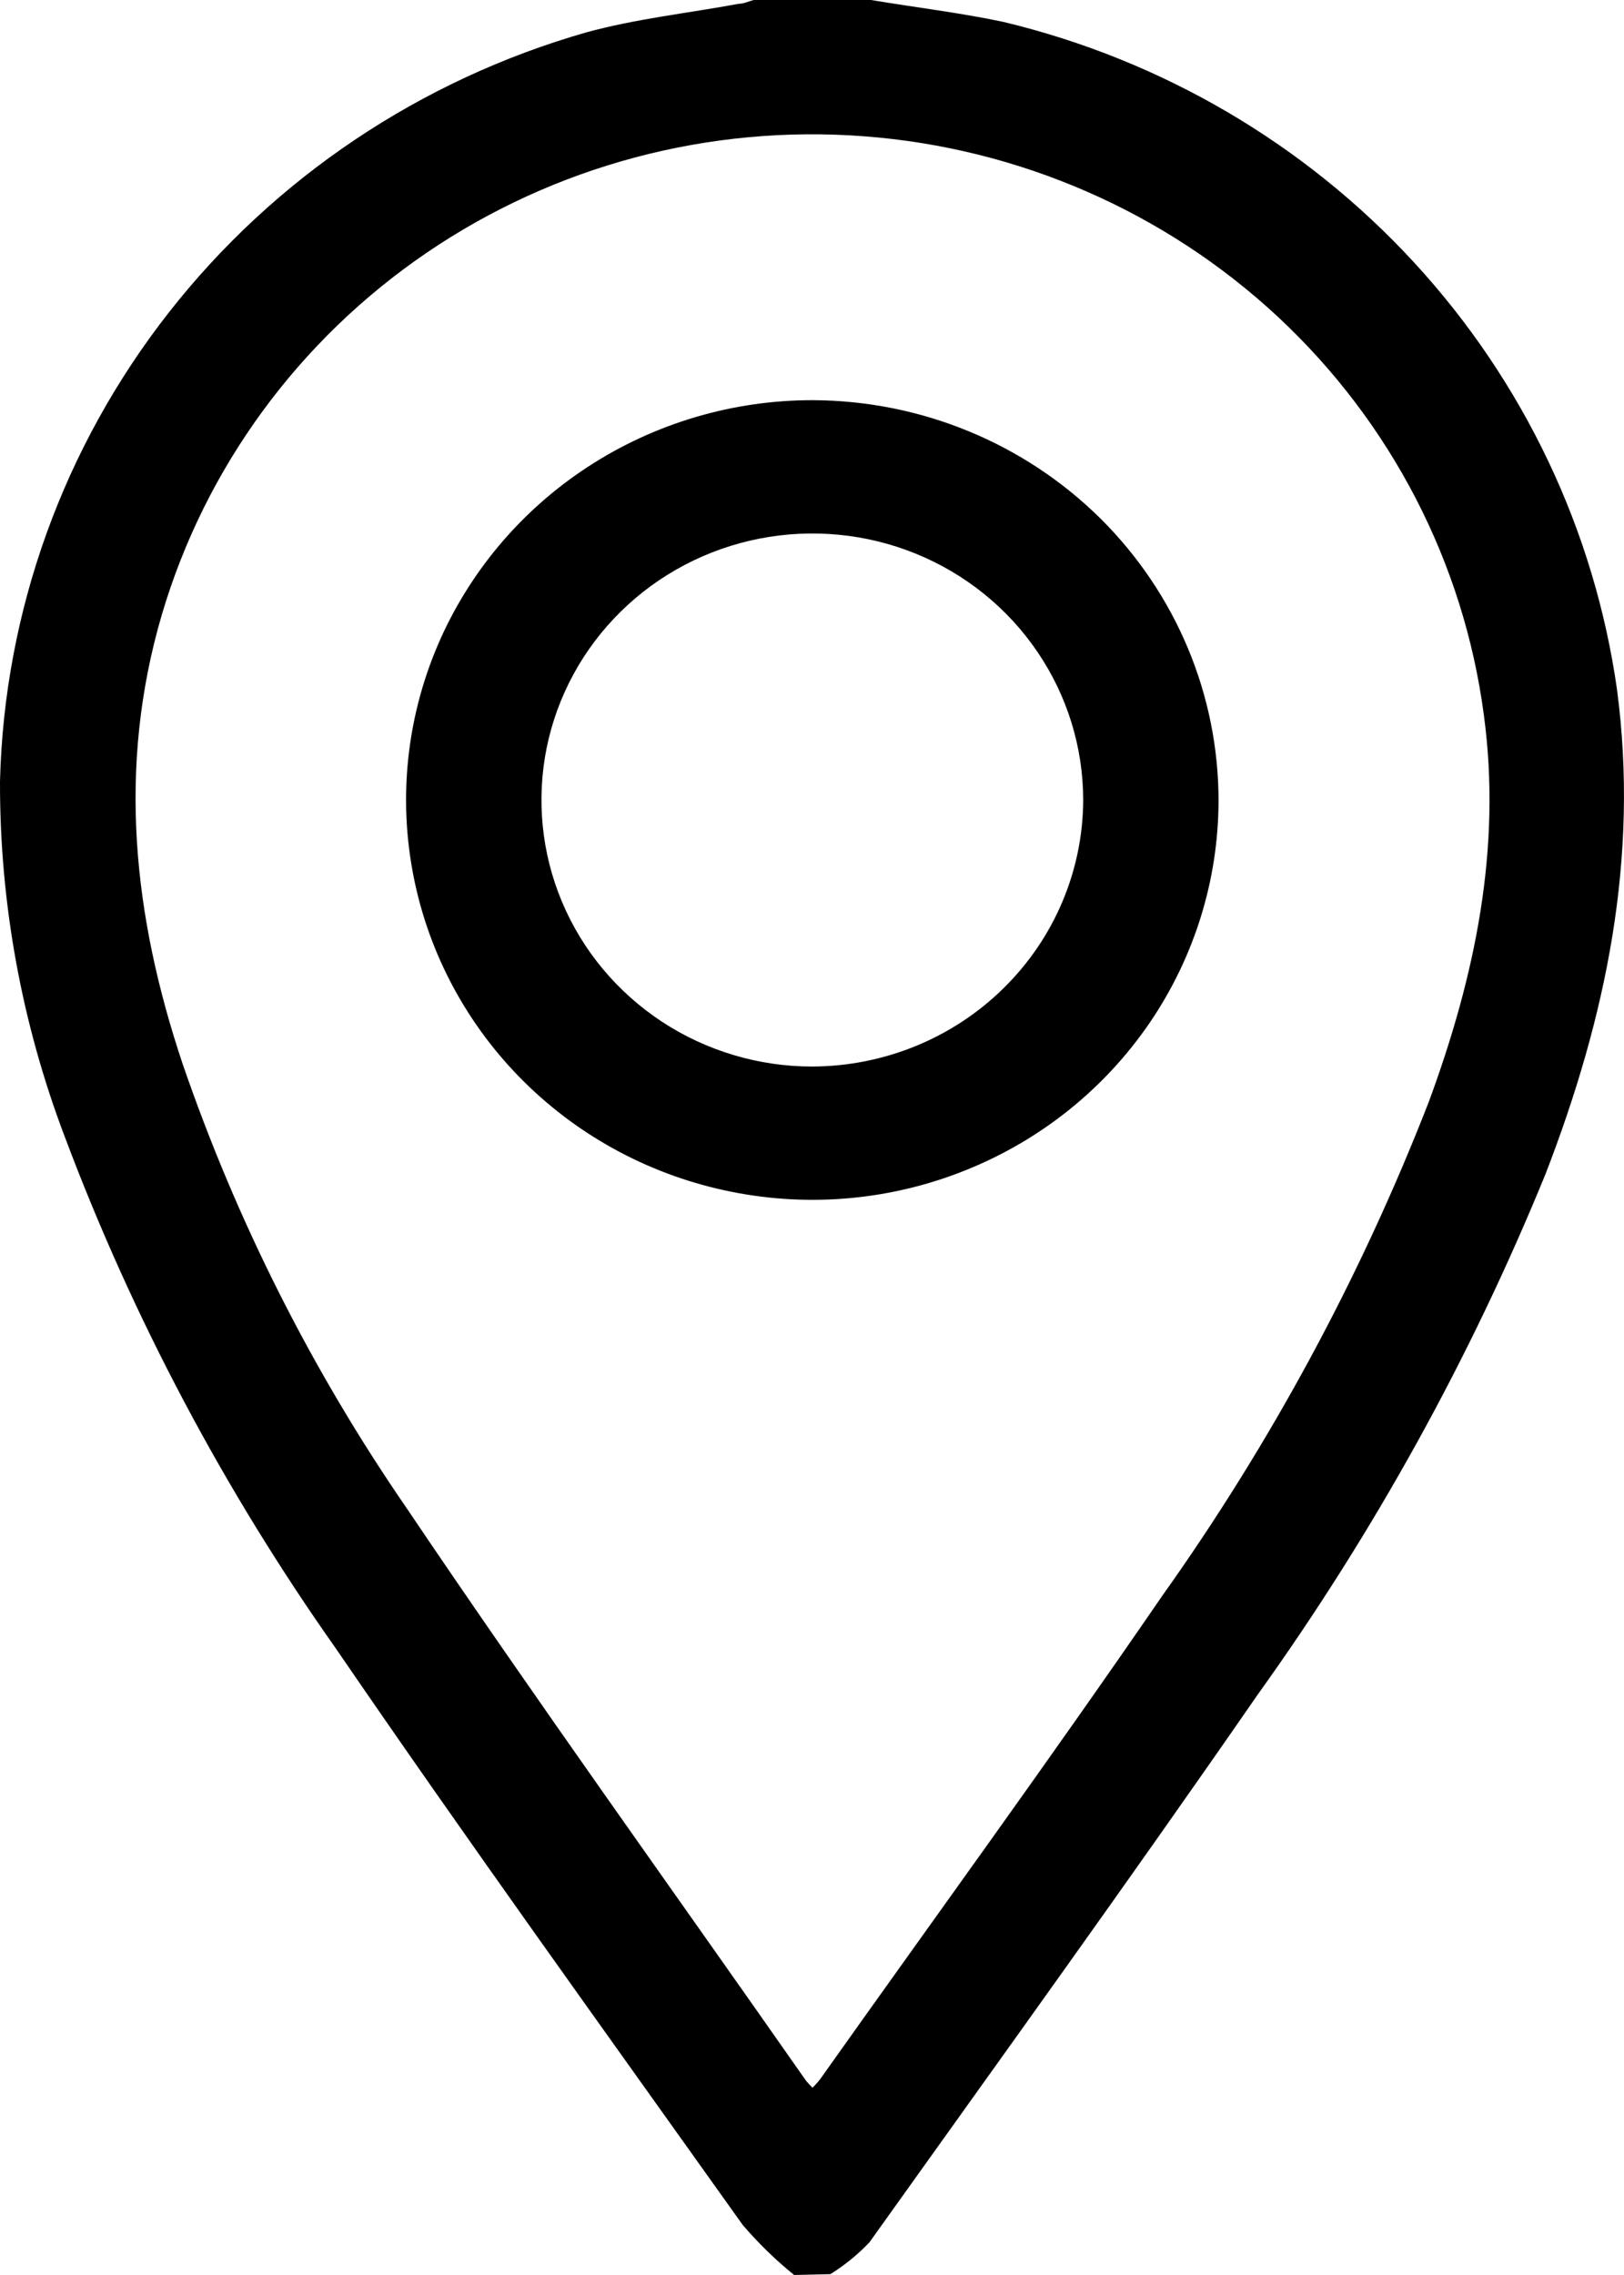 <svg width="15" height="21" viewBox="0 0 15 21" fill="none" xmlns="http://www.w3.org/2000/svg">
<path d="M7.335 21C7.163 20.861 7.004 20.706 6.86 20.538C5.601 18.771 4.331 17.011 3.105 15.221C2.071 13.757 1.229 12.17 0.6 10.498C0.2 9.447 -0.003 8.334 4.15419e-05 7.212C0.039 5.644 0.585 4.128 1.559 2.885C2.532 1.643 3.883 0.737 5.415 0.299C5.874 0.173 6.353 0.122 6.823 0.035C6.87 0.035 6.916 0.012 6.961 0H8.045C8.458 0.069 8.872 0.118 9.271 0.203C10.733 0.554 12.055 1.329 13.065 2.427C14.075 3.525 14.726 4.896 14.935 6.362C15.142 7.918 14.834 9.392 14.276 10.835C13.582 12.534 12.69 14.147 11.617 15.642C10.441 17.342 9.231 19.017 8.03 20.699C7.923 20.811 7.802 20.91 7.67 20.992L7.335 21ZM7.505 19.272C7.53 19.246 7.555 19.219 7.577 19.19C8.63 17.706 9.703 16.234 10.732 14.735C11.74 13.319 12.568 11.786 13.197 10.171C13.623 9.016 13.873 7.832 13.705 6.596C13.519 5.195 12.849 3.9 11.807 2.928C10.764 1.956 9.413 1.366 7.981 1.258C6.549 1.149 5.122 1.529 3.941 2.333C2.76 3.137 1.896 4.316 1.495 5.673C1.081 7.082 1.23 8.457 1.687 9.821C2.186 11.272 2.881 12.651 3.755 13.92C4.956 15.701 6.213 17.446 7.445 19.207C7.464 19.229 7.484 19.251 7.505 19.272Z" fill="black"/>
<path d="M11.255 7.395C11.253 8.125 11.031 8.838 10.617 9.444C10.203 10.049 9.616 10.521 8.929 10.798C8.243 11.076 7.488 11.147 6.761 11.002C6.033 10.858 5.366 10.505 4.842 9.987C4.319 9.47 3.963 8.811 3.821 8.095C3.678 7.379 3.754 6.637 4.04 5.963C4.326 5.29 4.809 4.715 5.427 4.311C6.045 3.907 6.771 3.692 7.513 3.694C8.508 3.699 9.46 4.091 10.162 4.784C10.863 5.478 11.256 6.417 11.255 7.395ZM10.005 7.383C10.004 6.896 9.857 6.421 9.582 6.017C9.307 5.612 8.916 5.297 8.459 5.111C8.002 4.925 7.499 4.877 7.014 4.972C6.529 5.067 6.084 5.301 5.734 5.645C5.384 5.989 5.146 6.427 5.049 6.904C4.953 7.381 5.002 7.876 5.191 8.325C5.38 8.775 5.701 9.159 6.112 9.43C6.523 9.7 7.006 9.845 7.501 9.845C8.164 9.843 8.8 9.584 9.269 9.122C9.739 8.661 10.003 8.035 10.005 7.383Z" fill="black"/>
</svg>
